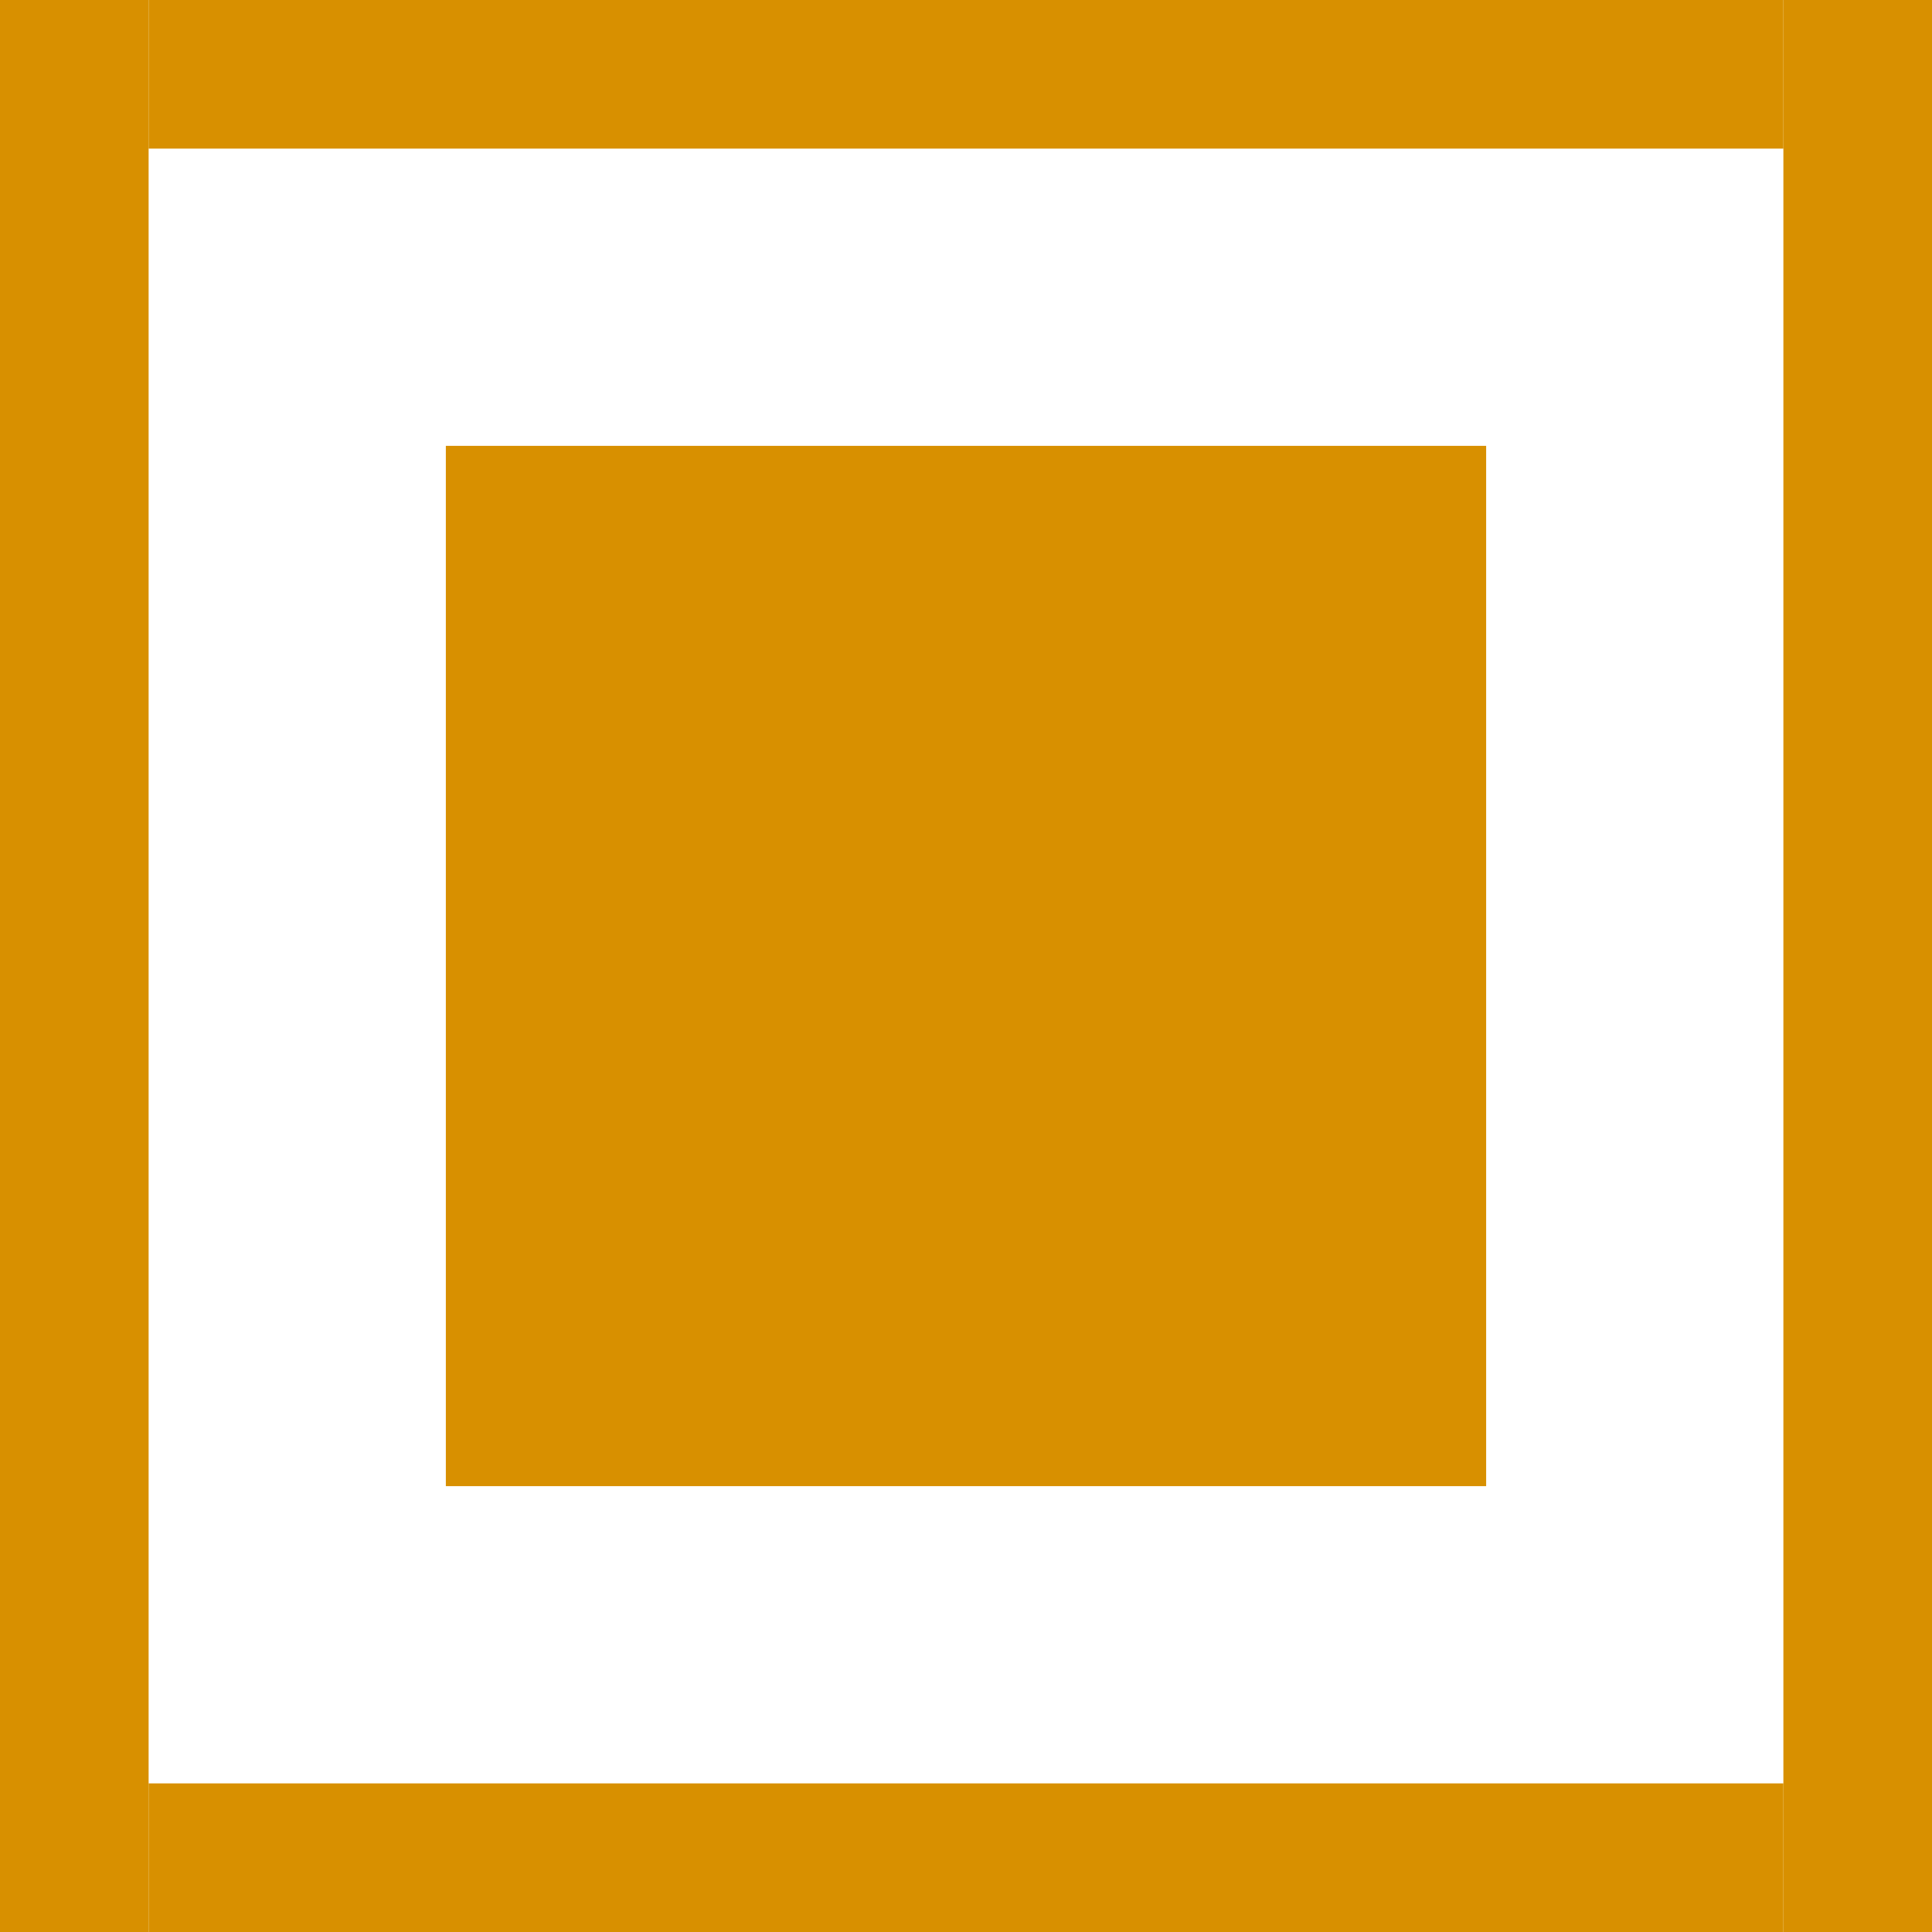 <?xml version="1.0" encoding="UTF-8" standalone="no"?>
<svg
   xmlns:dc="http://purl.org/dc/elements/1.1/"
   xmlns:cc="http://creativecommons.org/ns#"
   xmlns:rdf="http://www.w3.org/1999/02/22-rdf-syntax-ns#"
   xmlns:svg="http://www.w3.org/2000/svg"
   xmlns="http://www.w3.org/2000/svg"
   xmlns:sodipodi="http://sodipodi.sourceforge.net/DTD/sodipodi-0.dtd"
   xmlns:inkscape="http://www.inkscape.org/namespaces/inkscape"
   version="1.1"
   x="0px"
   y="0px"
   viewBox="0 0 13 13"
   style="enable-background:new 0 0 13 13;"
   xml:space="preserve"
   id="svg2"
   inkscape:version="0.91 r13725"
   sodipodi:docname="ico_chbox_indet.svg"><defs
     id="defs28" /><sodipodi:namedview
     pagecolor="#ffffff"
     bordercolor="#666666"
     borderopacity="1"
     objecttolerance="10"
     gridtolerance="10"
     guidetolerance="10"
     inkscape:pageopacity="0"
     inkscape:pageshadow="2"
     inkscape:window-width="1920"
     inkscape:window-height="1057"
     id="namedview26"
     showgrid="false"
     inkscape:zoom="18.153846"
     inkscape:cx="-2.506356"
     inkscape:cy="6.4999999"
     inkscape:window-x="-8"
     inkscape:window-y="-3"
     inkscape:window-maximized="1"
     inkscape:current-layer="svg2" /><style
     type="text/css"
     id="style4">
	.st0{fill:#525252;}
	.st1{fill:#FFFFFF;}
	.st2{fill:#B2B2B3;}
	.st3{fill:#E0E0E0;}
</style><g
     id="check2_inde" /><g
     id="check2_i" /><g
     id="check2_a" /><g
     id="check2_n" /><g
     id="check1_i" /><g
     id="check1_indet_copia"
     style="fill:#D89000;fill-opacity:1"><rect
       y="-1.3322676e-015"
       class="st0"
       width="1"
       height="13"
       id="rect12"
       style="fill:#D89000;fill-opacity:1"
       x="0" /><rect
       x="12"
       y="-1.3322676e-015"
       class="st0"
       width="1"
       height="13"
       id="rect14"
       style="fill:#D89000;fill-opacity:1" /><rect
       x="1"
       y="0"
       class="st0"
       width="11"
       height="1"
       id="rect16"
       style="fill:#D89000;fill-opacity:1" /><rect
       x="3"
       y="3"
       class="st0"
       width="7"
       height="7"
       id="rect18"
       style="fill:#D89000;fill-opacity:1" /><rect
       x="1"
       y="12"
       class="st0"
       width="11"
       height="1"
       id="rect20"
       style="fill:#D89000;fill-opacity:1" /></g><g
     id="check1_a" /><g
     id="check1_n" /><g
     id="Guias_Vert" /><g
     id="Guias_Horiz" /></svg>
